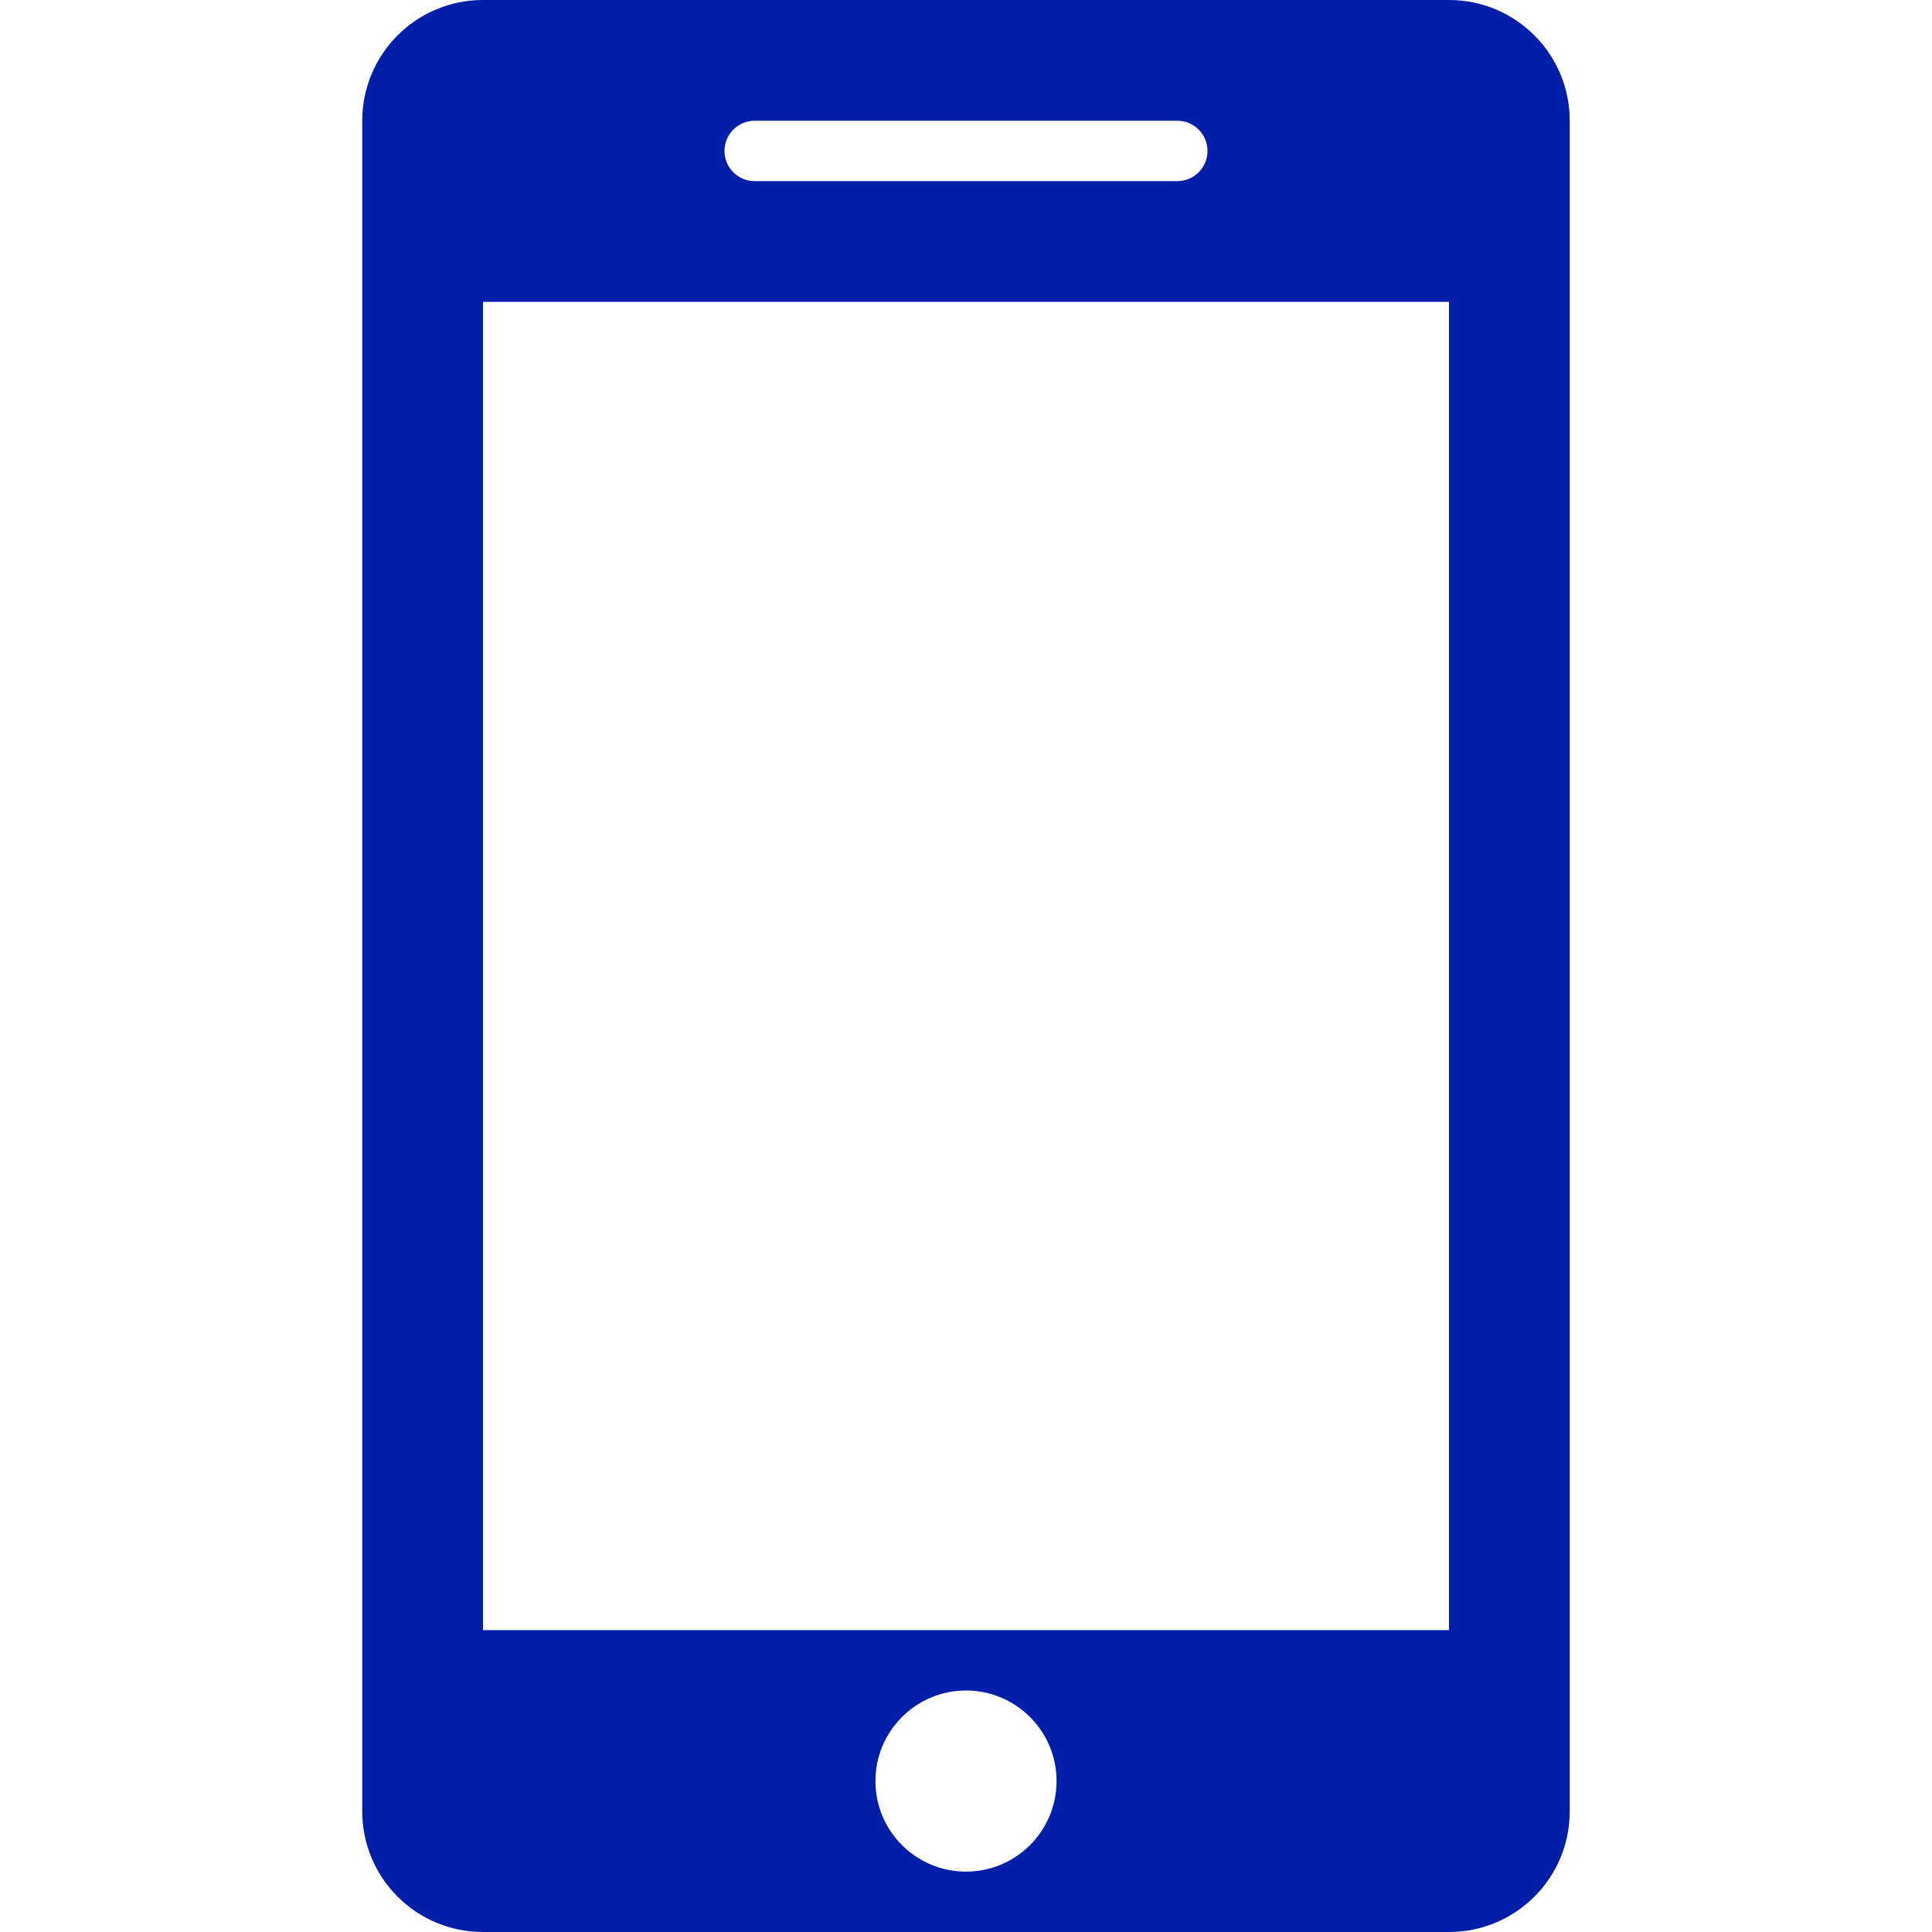 <?xml version="1.0" encoding="utf-8"?>
<!-- Generator: Adobe Illustrator 16.0.0, SVG Export Plug-In . SVG Version: 6.00 Build 0)  -->
<!DOCTYPE svg PUBLIC "-//W3C//DTD SVG 1.1//EN" "http://www.w3.org/Graphics/SVG/1.1/DTD/svg11.dtd">
<svg version="1.1" id="Layer_1" xmlns="http://www.w3.org/2000/svg" xmlns:xlink="http://www.w3.org/1999/xlink" x="0px" y="0px"
	 width="512px" height="512px"   enable-background="new 0 0 512 512" xml:space="preserve">
<path fill-rule="evenodd" clip-rule="evenodd" fill="#001EA7" d="M384,0H128c-17.688,0-32,14.328-32,32v448
	c0,17.688,14.313,32,32,32h256c17.688,0,32-14.313,32-32V32C416,14.328,401.688,0,384,0z M200,32h112c4.438,0,8,3.578,8,8
	s-3.563,8-8,8H200c-4.438,0-8-3.578-8-8S195.563,32,200,32z M256,496c-13.25,0-24-10.75-24-24s10.75-24,24-24s24,10.75,24,24
	S269.25,496,256,496z M384,432H128V80h256V432z"/>
</svg>
